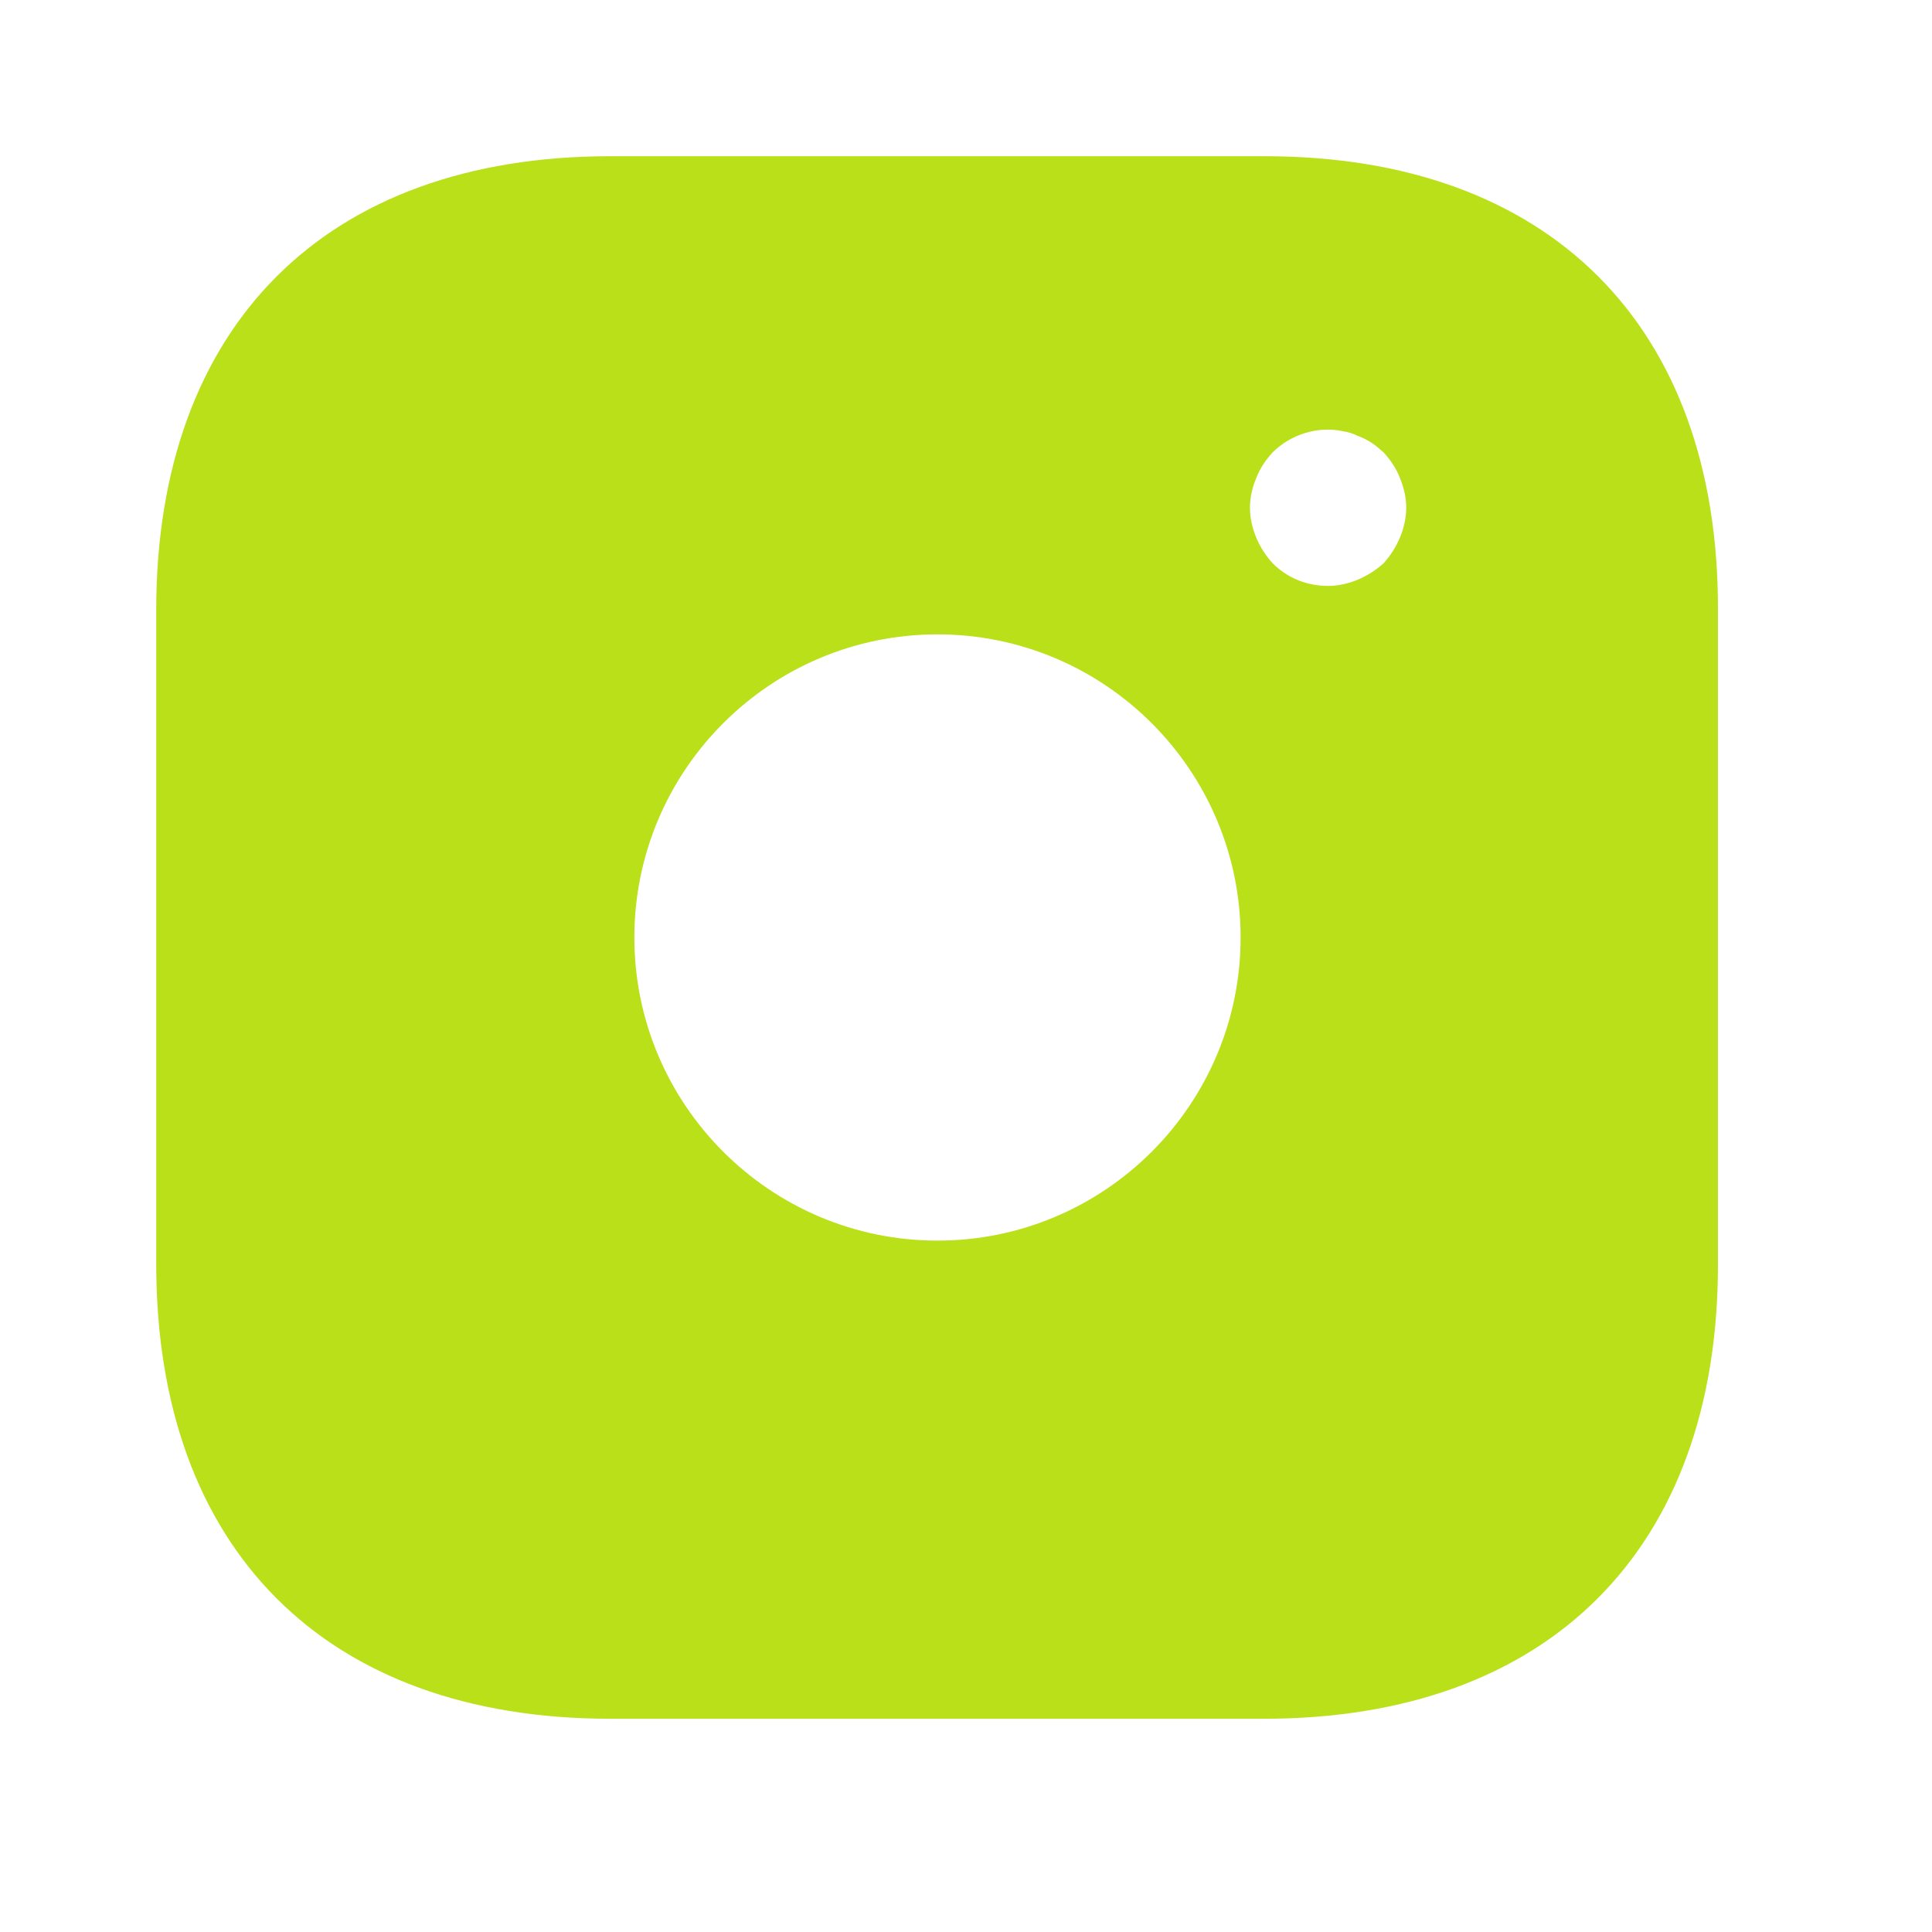 <svg width="29" height="29" viewBox="0 0 29 29" fill="none" xmlns="http://www.w3.org/2000/svg">
<path d="M18.985 2.345H9.158C4.89 2.345 2.345 4.89 2.345 9.158V18.974C2.345 23.254 4.89 25.799 9.158 25.799H18.974C23.242 25.799 25.787 23.254 25.787 18.985V9.158C25.799 4.89 23.254 2.345 18.985 2.345ZM14.072 18.622C11.562 18.622 9.522 16.581 9.522 14.072C9.522 11.562 11.562 9.522 14.072 9.522C16.581 9.522 18.622 11.562 18.622 14.072C18.622 16.581 16.581 18.622 14.072 18.622ZM21.014 8.068C20.955 8.209 20.873 8.338 20.768 8.455C20.651 8.56 20.521 8.642 20.381 8.701C20.24 8.76 20.088 8.795 19.935 8.795C19.619 8.795 19.325 8.678 19.103 8.455C18.997 8.338 18.915 8.209 18.856 8.068C18.798 7.927 18.762 7.775 18.762 7.622C18.762 7.47 18.798 7.317 18.856 7.177C18.915 7.024 18.997 6.907 19.103 6.79C19.372 6.52 19.783 6.391 20.158 6.473C20.24 6.485 20.31 6.508 20.381 6.543C20.451 6.567 20.521 6.602 20.592 6.649C20.651 6.684 20.709 6.743 20.768 6.79C20.873 6.907 20.955 7.024 21.014 7.177C21.073 7.317 21.108 7.47 21.108 7.622C21.108 7.775 21.073 7.927 21.014 8.068Z" fill="#B9E018"/>
</svg>
